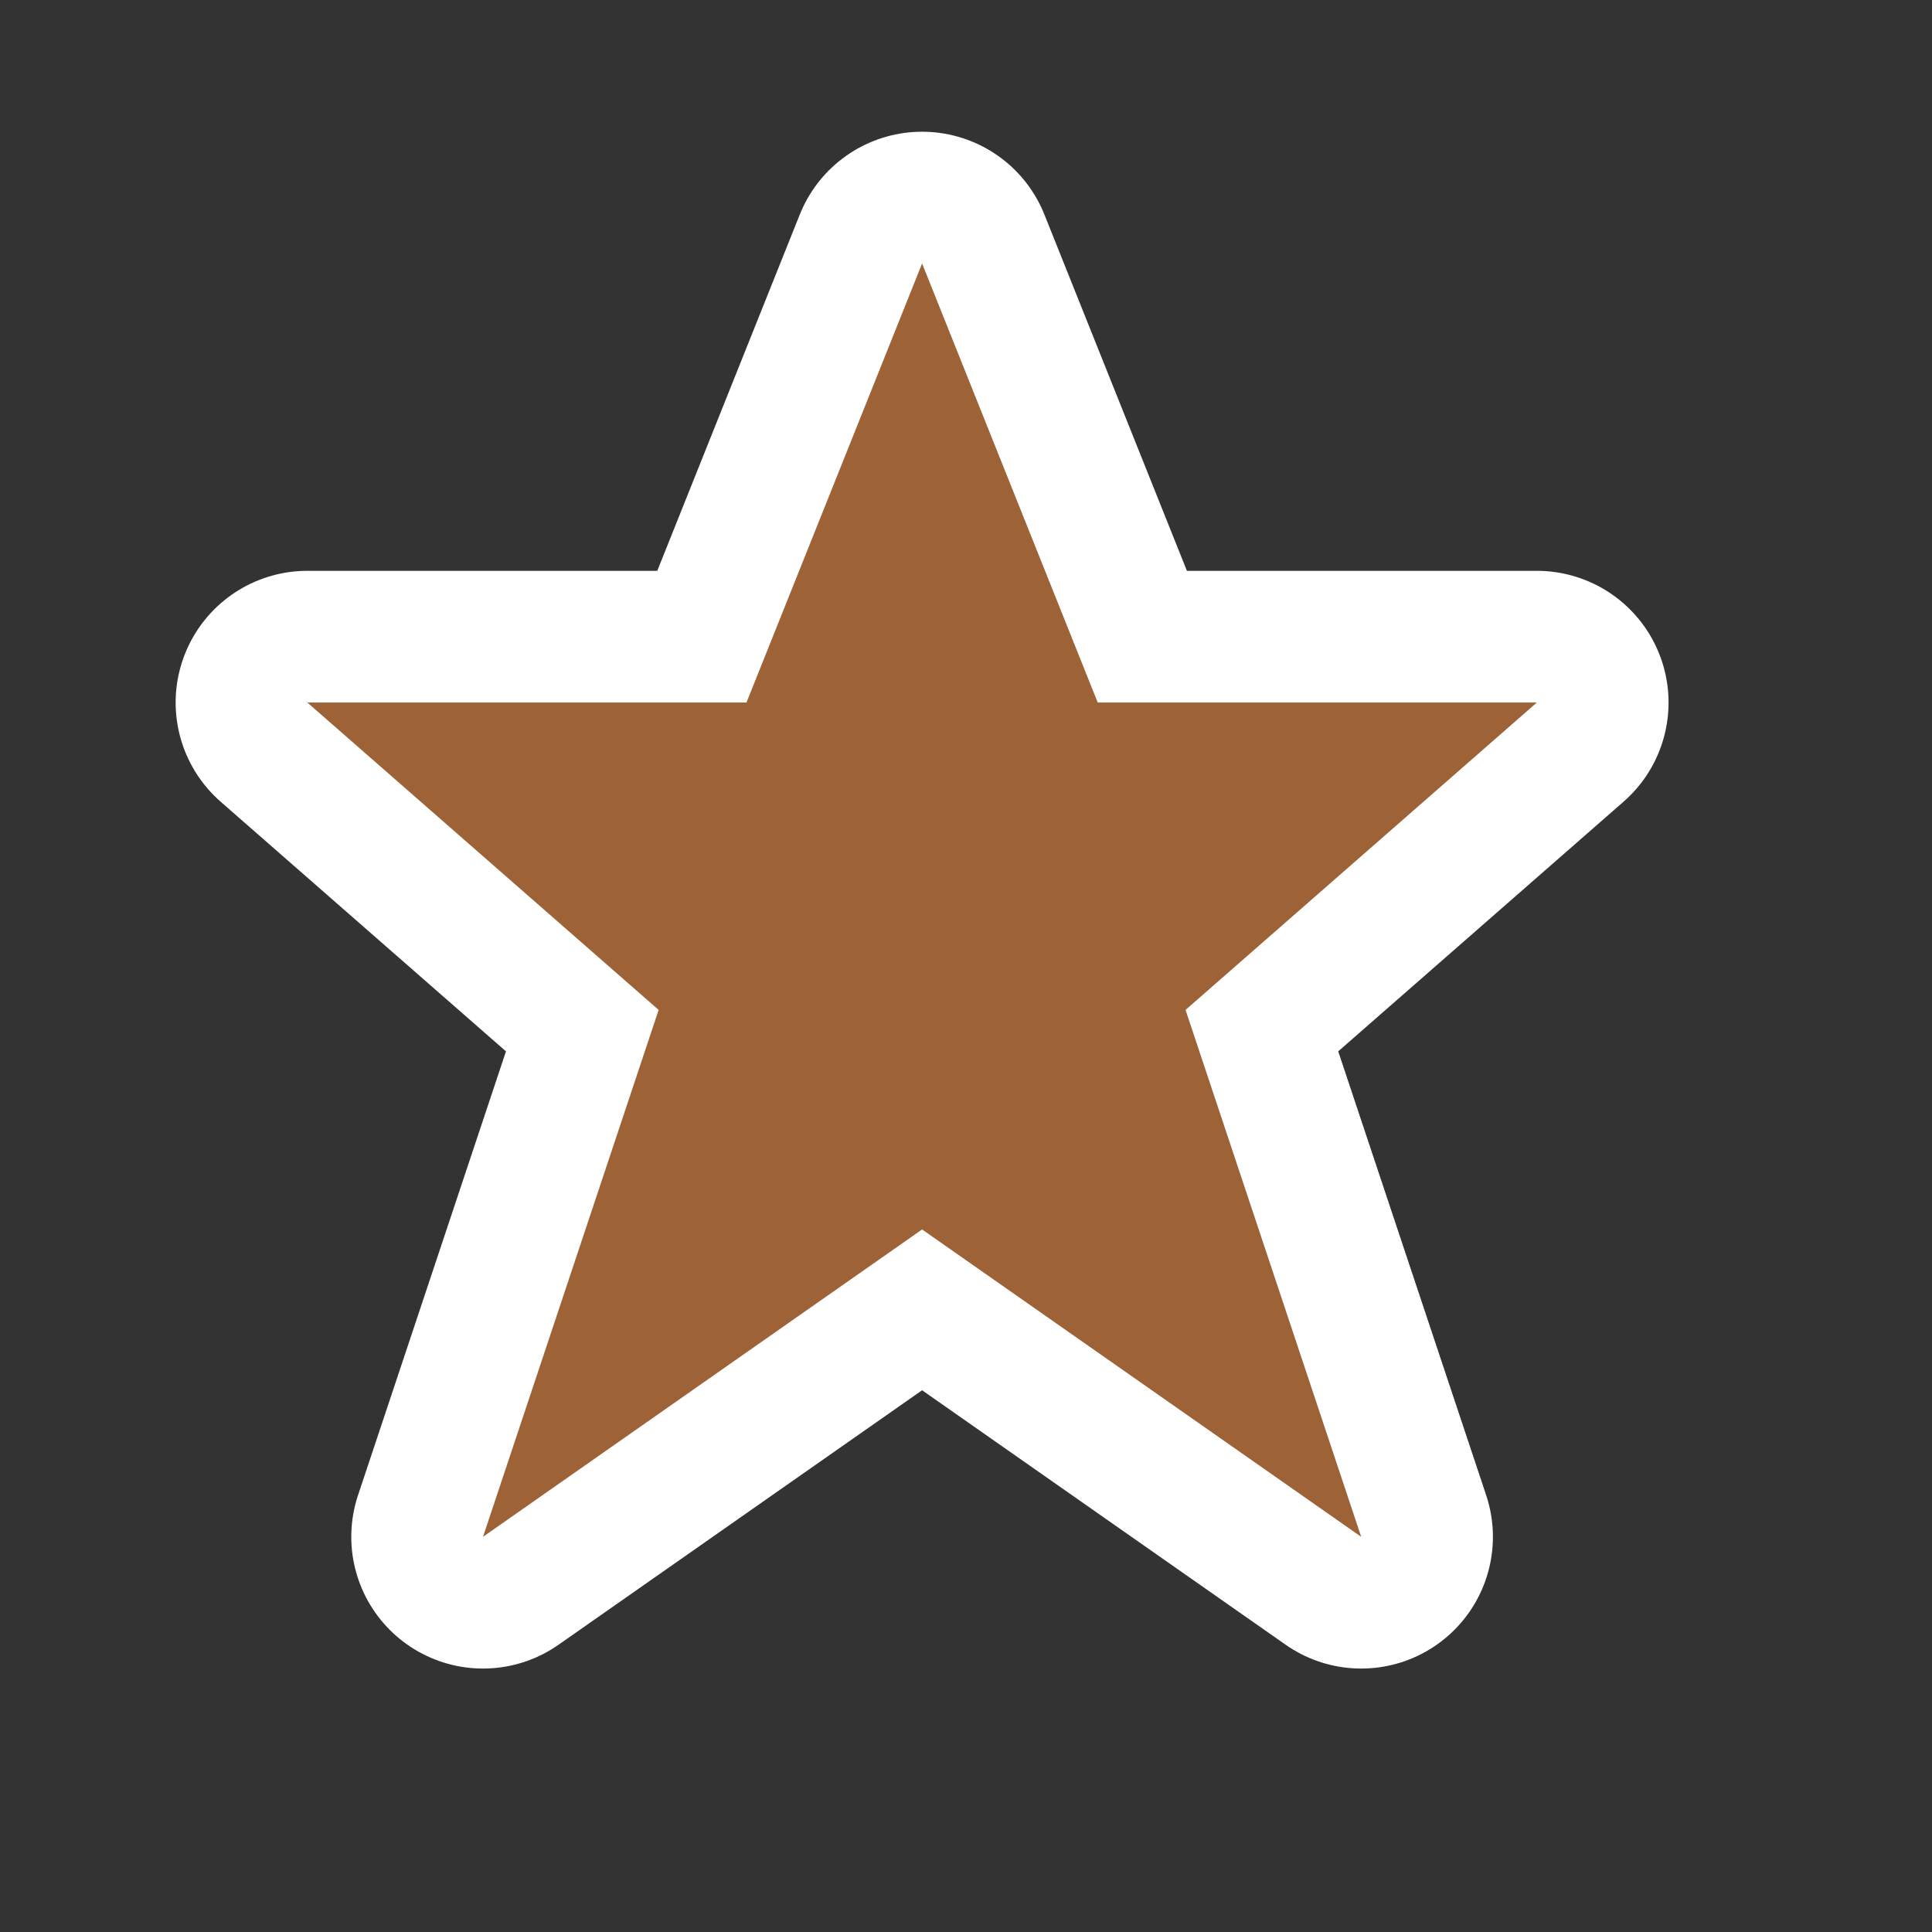 <svg viewBox="0 0 22 22" height="22" width="22"><rect x="0" y="0" width="22" height="22" fill="#333333" stroke="none"/><title>star-15.svg</title><rect fill="none" x="0" y="0" width="22" height="22"></rect><path fill="#ffffff" transform="translate(3 3)" d="M7.5,0l-2,5h-5l4,3.5l-2,6l5-3.5
	l5,3.5l-2-6l4-3.5h-5L7.5,0z" stroke="#ffffff" stroke-width="3" style="stroke-linejoin: round; stroke-miterlimit: 4;"></path><path fill="#9e6237" transform="translate(3 3)" d="M7.5,0l-2,5h-5l4,3.5l-2,6l5-3.5
	l5,3.5l-2-6l4-3.5h-5L7.5,0z"></path></svg>